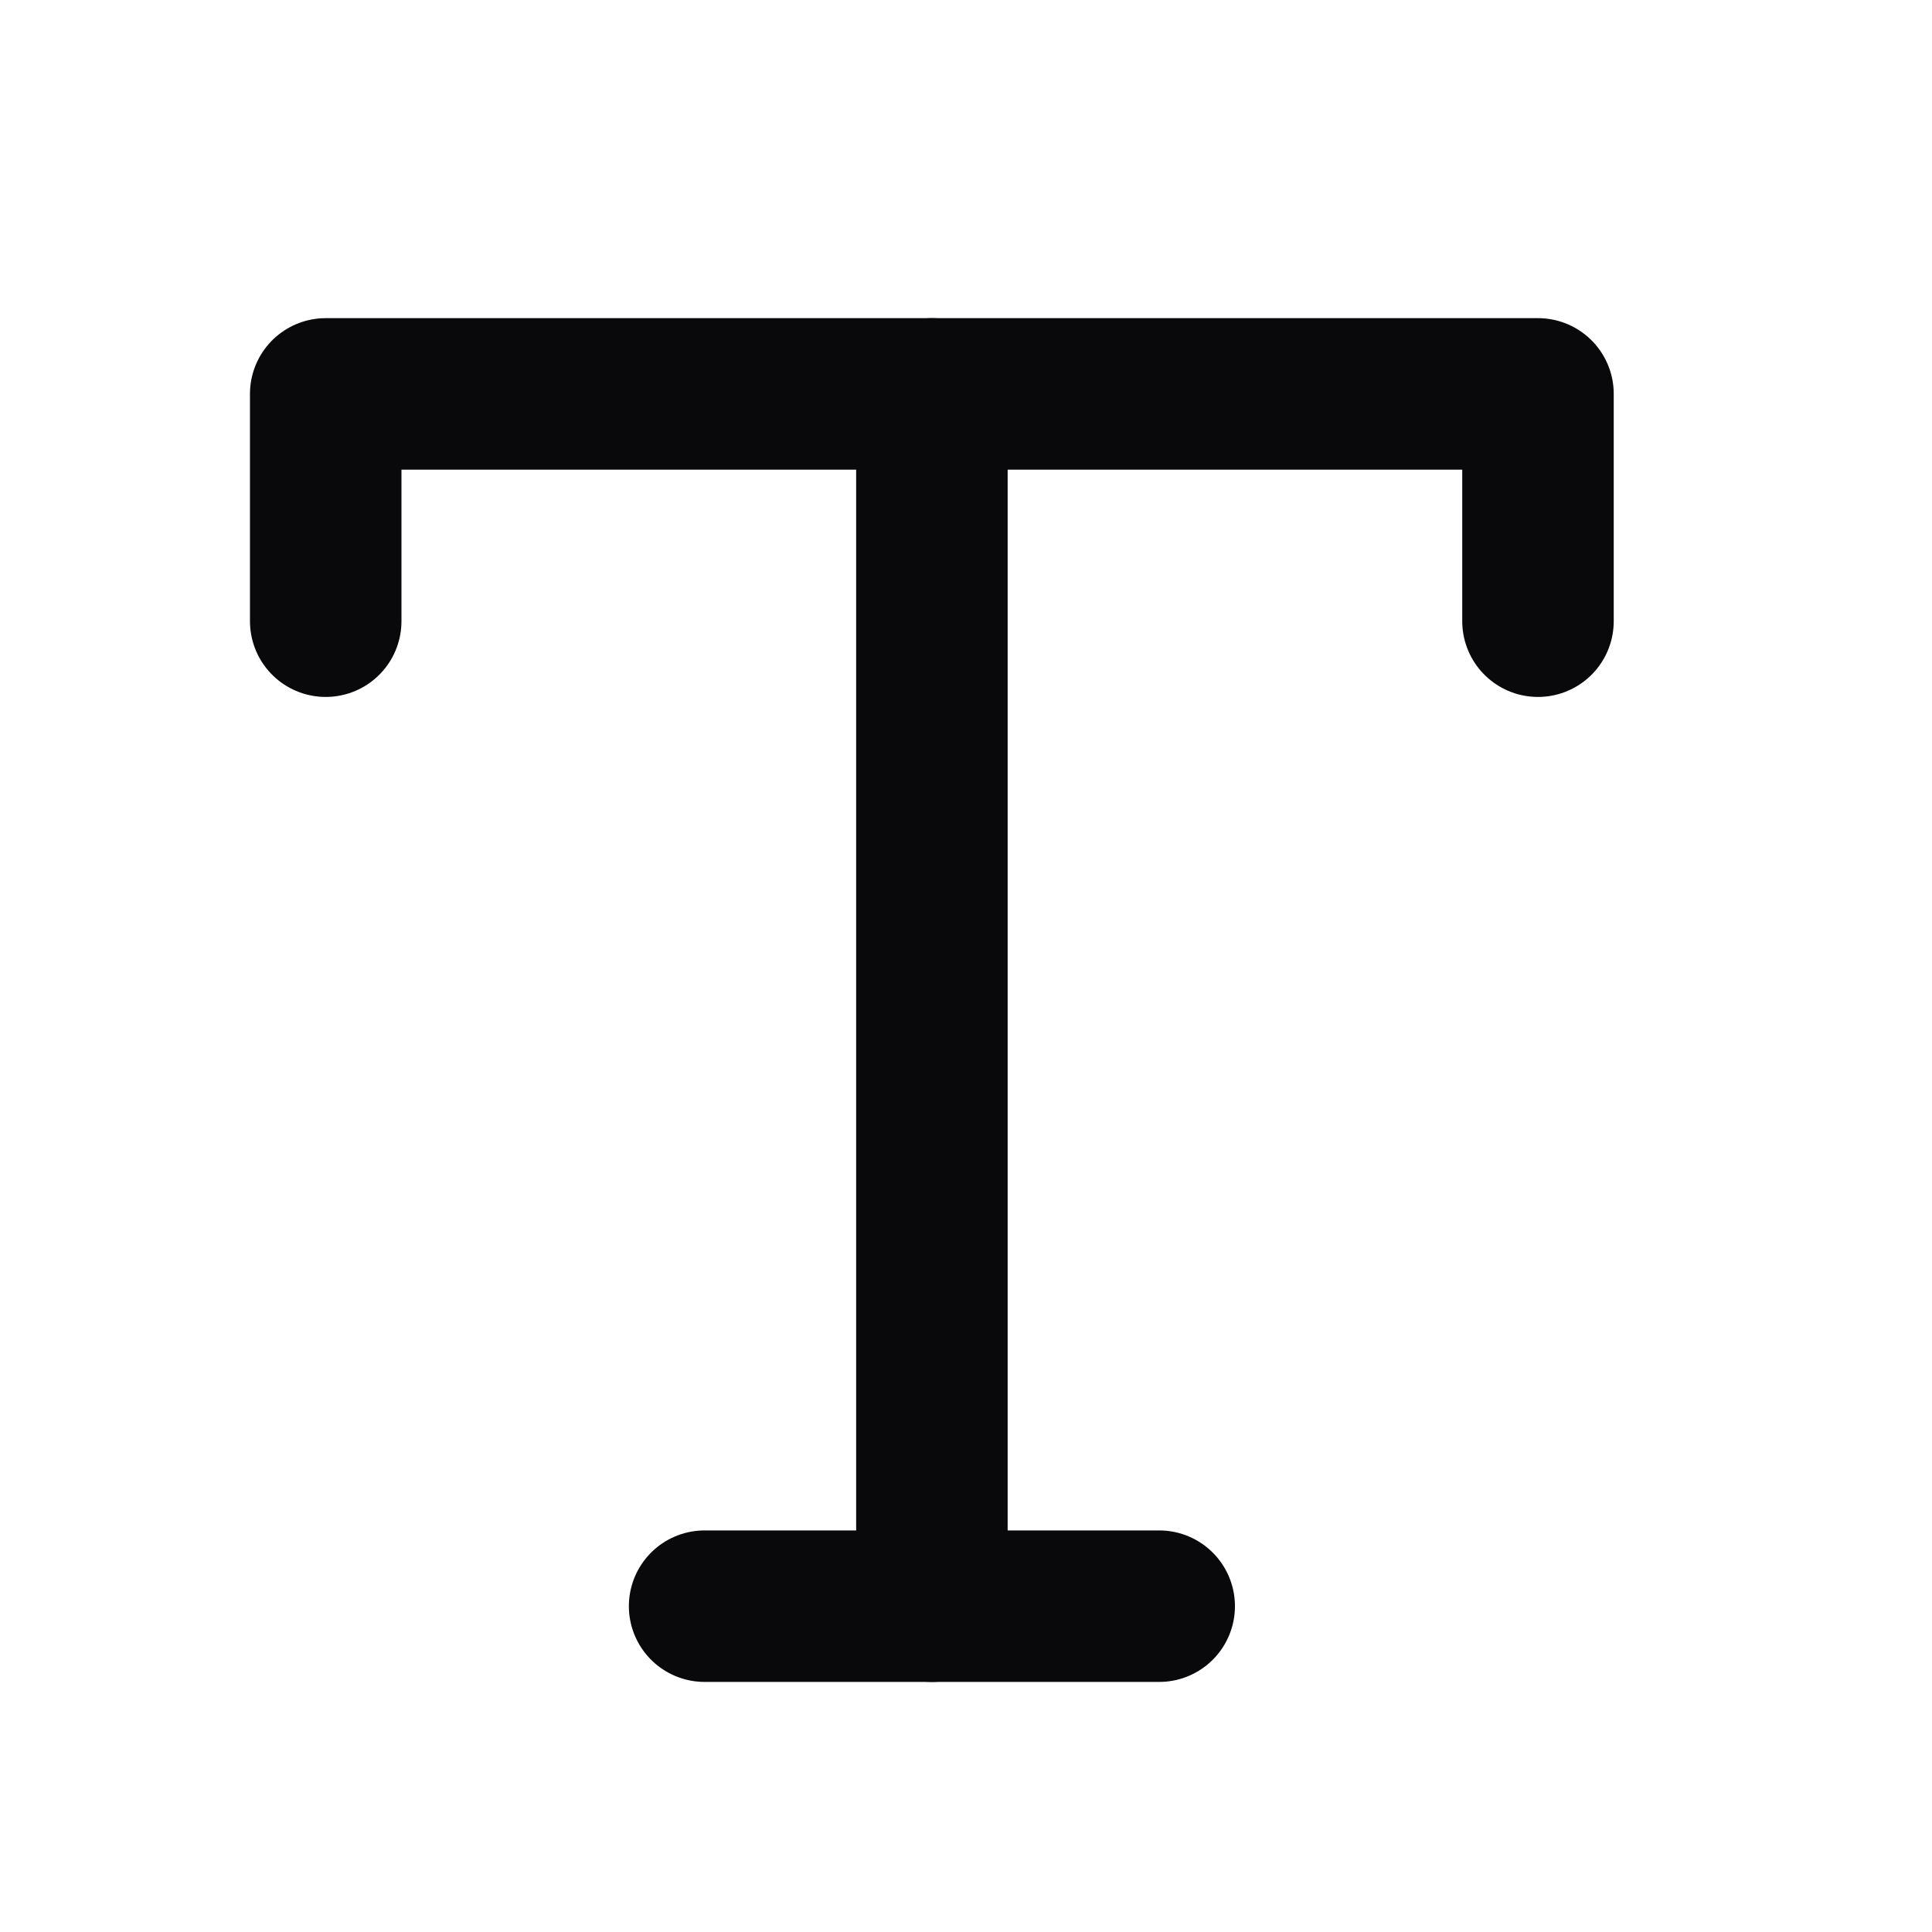 <svg width="17" height="17" viewBox="0 0 17 17" fill="none" xmlns="http://www.w3.org/2000/svg">
<path d="M2.866 5.466V3.466H13.533V5.466" stroke="#09090B" stroke-width="1.333" stroke-linecap="round" stroke-linejoin="round"/>
<path d="M6.2 14.133H10.2" stroke="#09090B" stroke-width="1.333" stroke-linecap="round" stroke-linejoin="round"/>
<path d="M8.2 3.466V14.133" stroke="#09090B" stroke-width="1.333" stroke-linecap="round" stroke-linejoin="round"/>
</svg>
